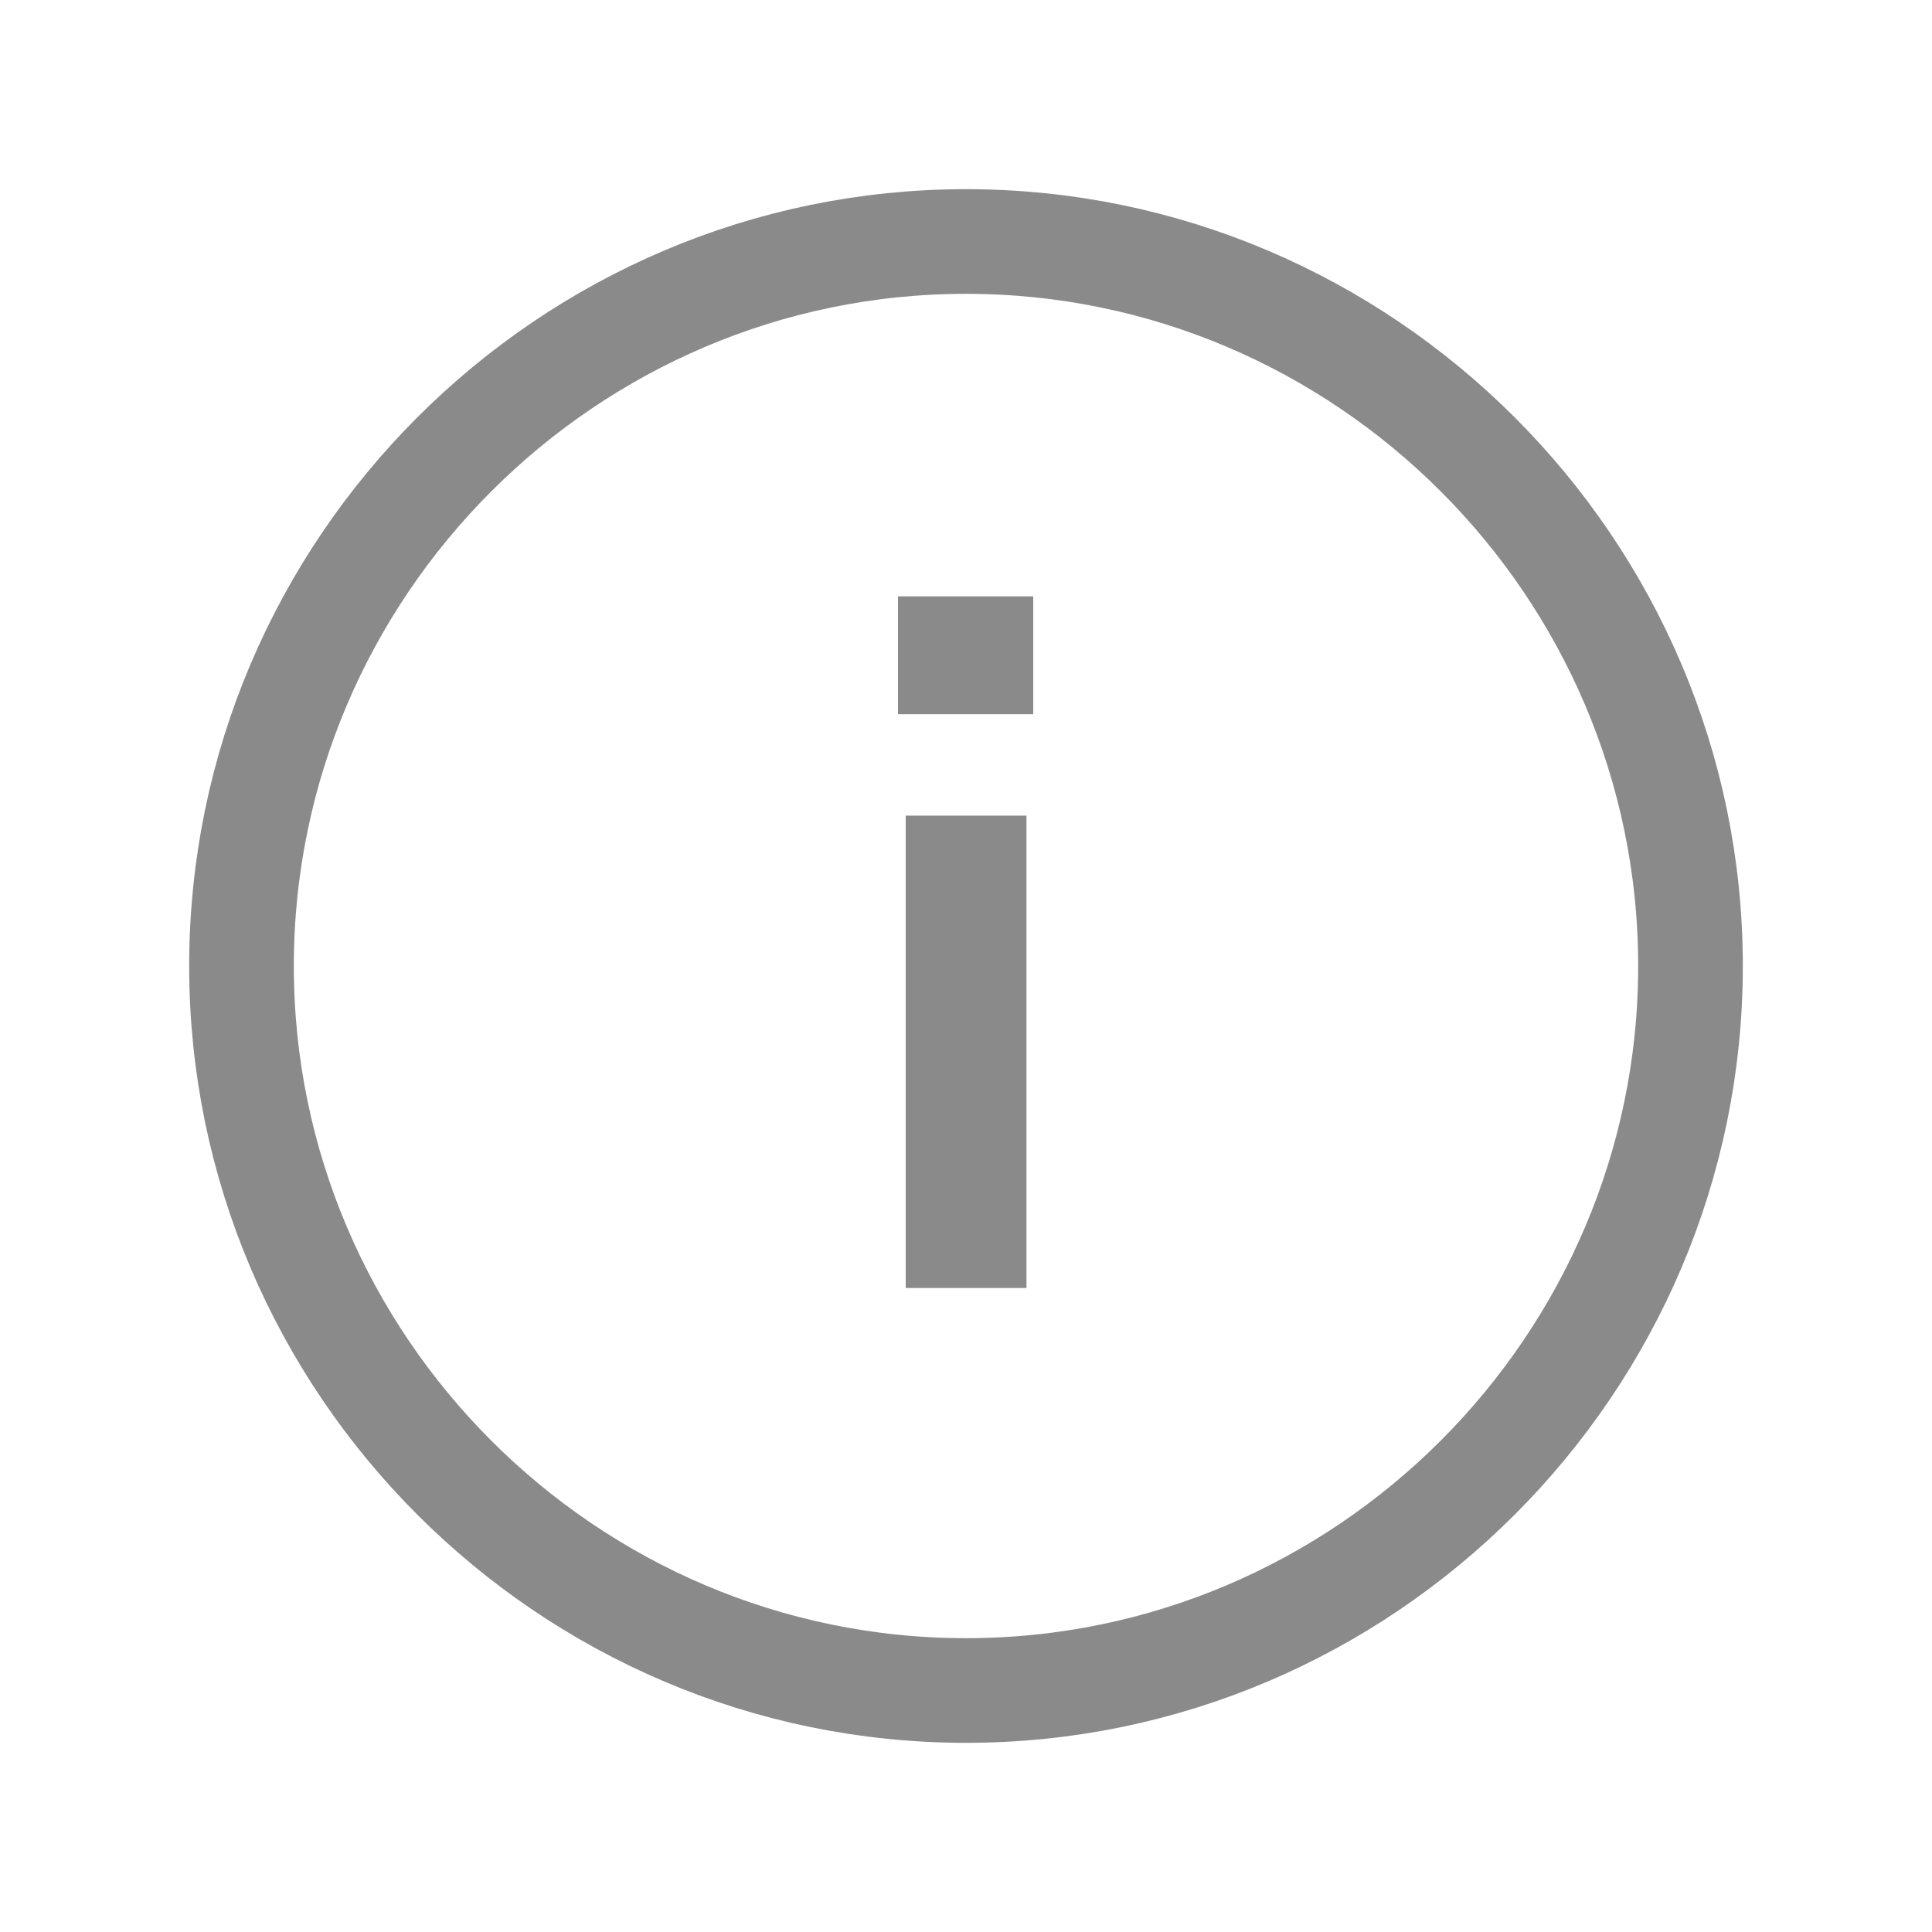 <svg width="24" height="24" viewBox="0 0 24 24" fill="none" xmlns="http://www.w3.org/2000/svg">
<path d="M12 21C16.95 21 21 16.95 21 12C21 7.05 16.95 3 12 3C7.05 3 3 7.05 3 12C3 16.95 7.05 21 12 21Z" stroke="#8A8A8A" stroke-width="1.3" stroke-linecap="round" stroke-linejoin="round"/>
<path d="M11.155 8.872V7.408H12.835V8.872H11.155ZM11.251 16V10.132H12.751V16H11.251Z" fill="#8A8A8A"/>
</svg>
